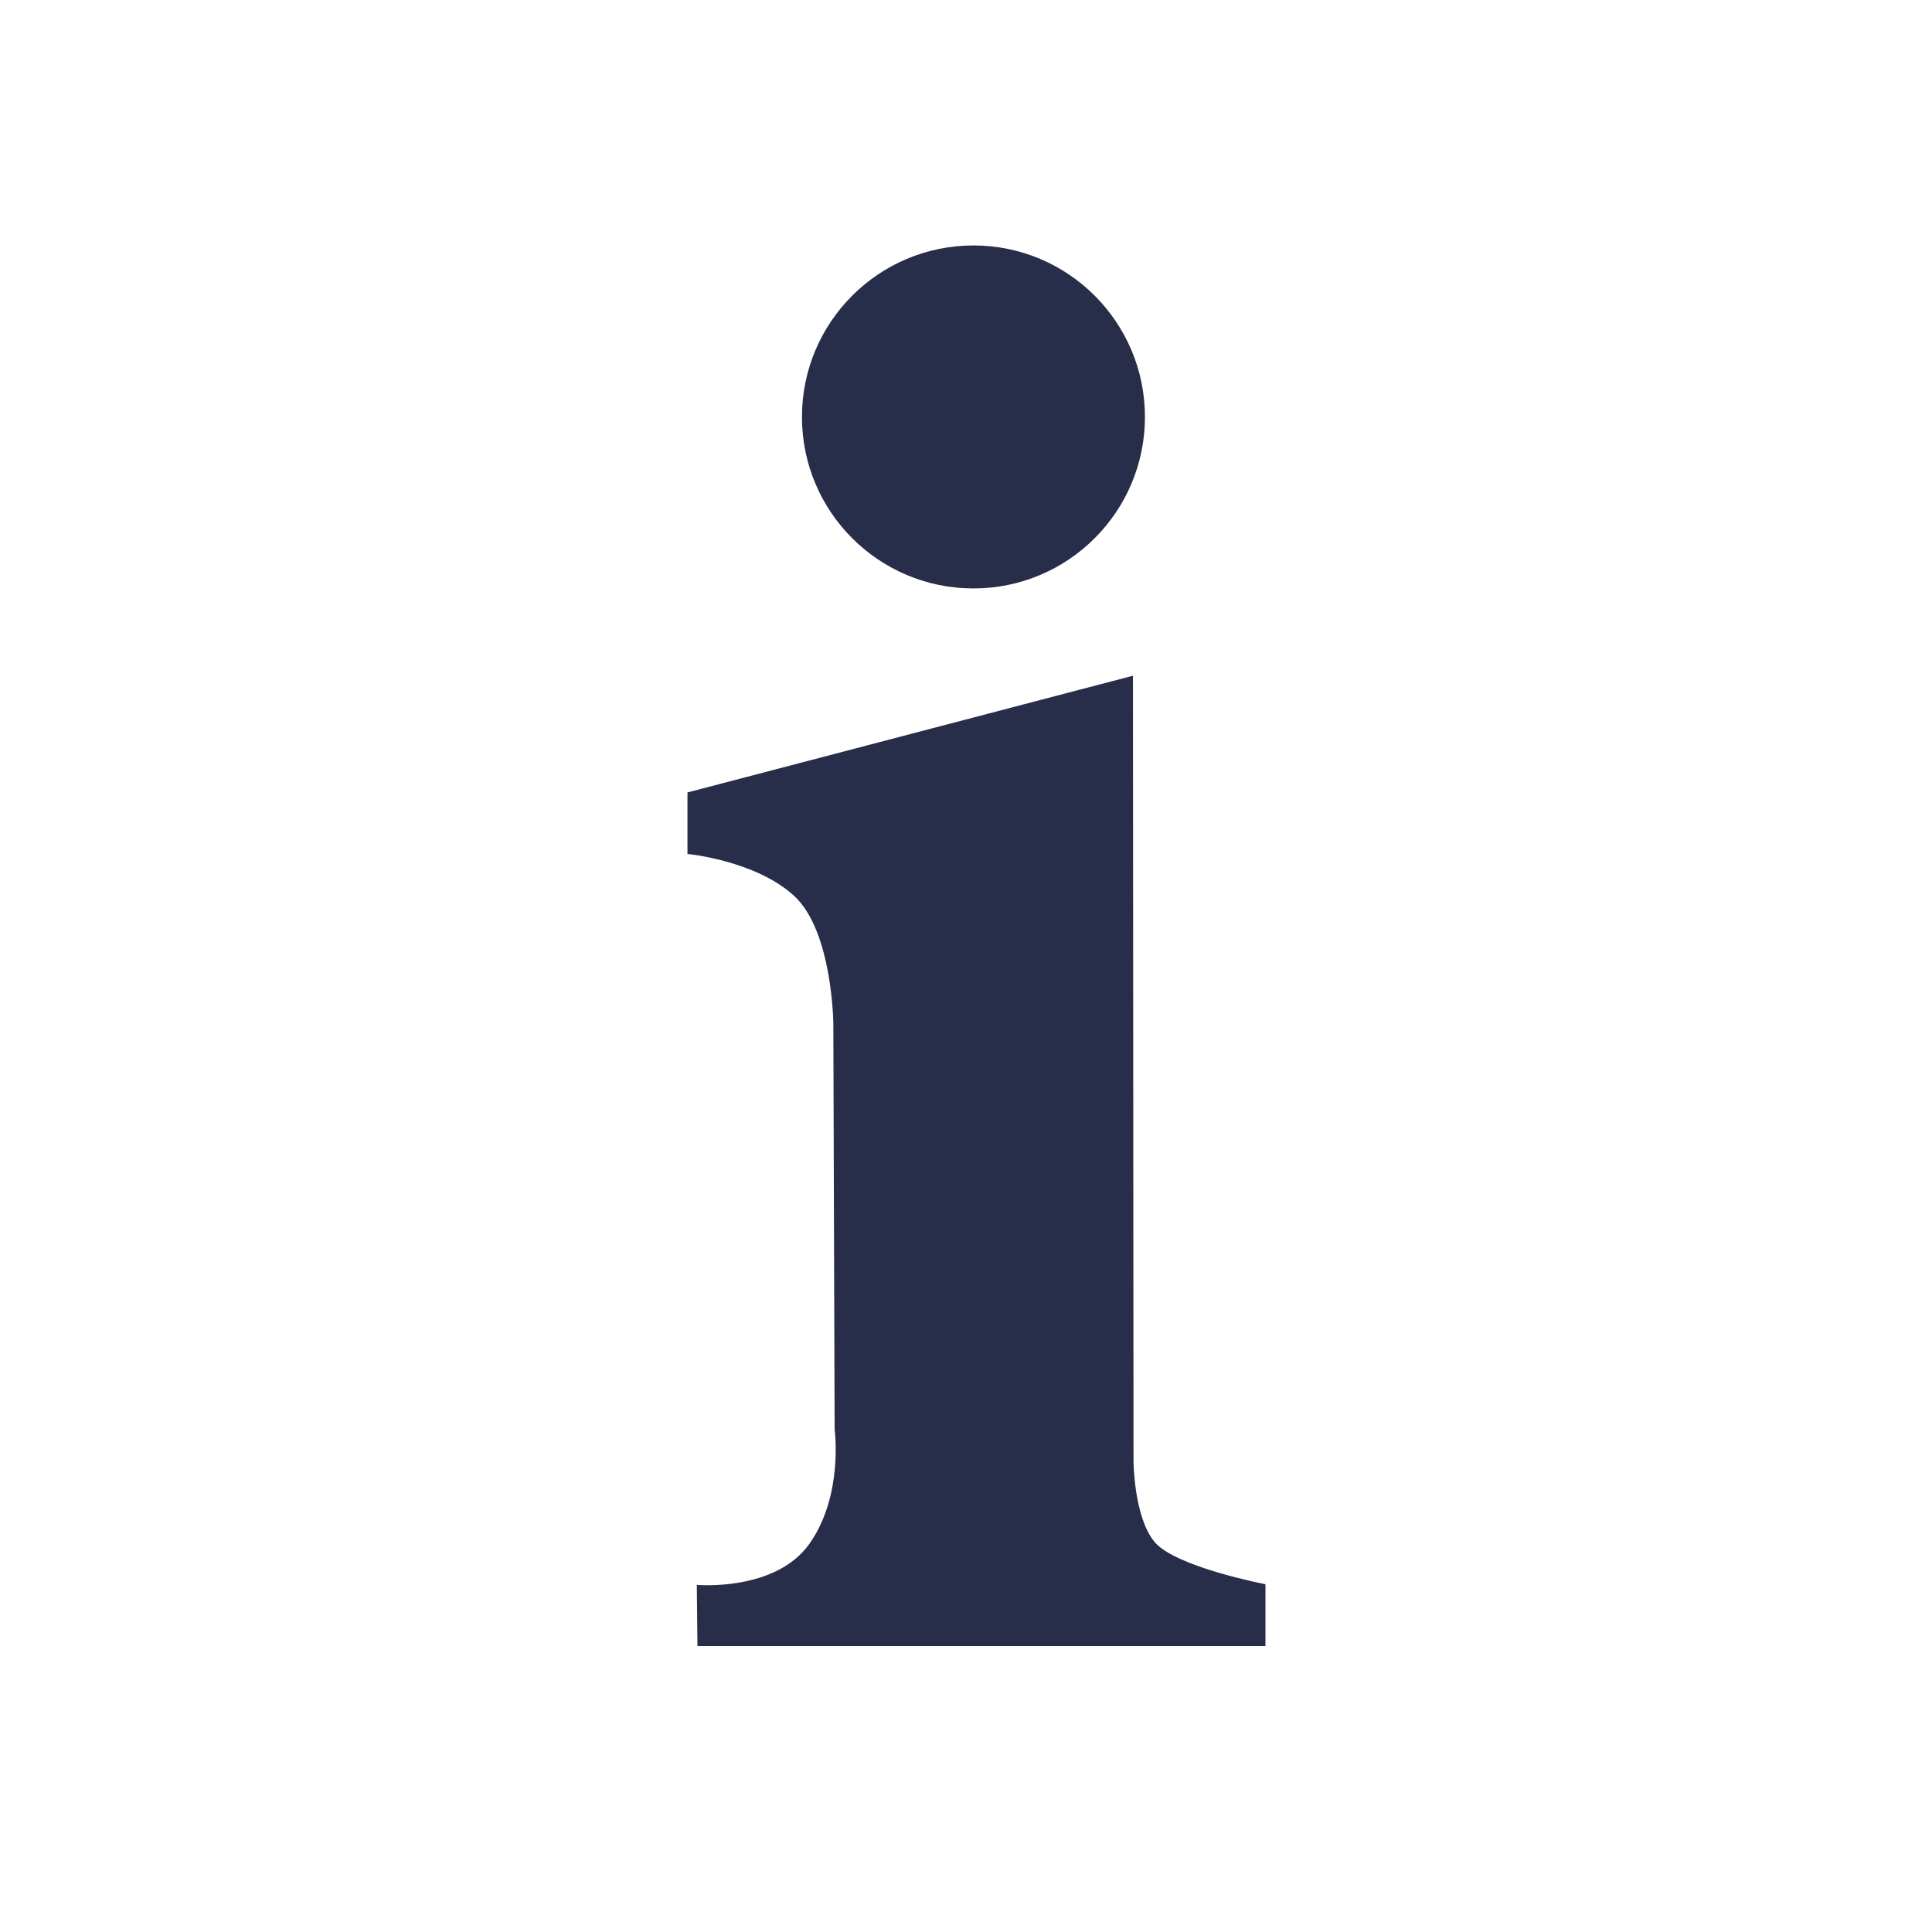 <?xml version="1.0" encoding="utf-8"?>
<!-- Generator: Adobe Illustrator 17.0.0, SVG Export Plug-In . SVG Version: 6.00 Build 0)  -->
<!DOCTYPE svg PUBLIC "-//W3C//DTD SVG 1.1//EN" "http://www.w3.org/Graphics/SVG/1.1/DTD/svg11.dtd">
<svg version="1.1" id="Calque_2" xmlns="http://www.w3.org/2000/svg" xmlns:xlink="http://www.w3.org/1999/xlink" x="0px" y="0px"
	 width="1000px" height="1000px" viewBox="0 0 1000 1000" enable-background="new 0 0 1000 1000" xml:space="preserve">
<circle fill="#282D49" cx="503.854" cy="215.809" r="88.764"/>
<path fill="#282D49" d="M355.833,410.167l230.583-60.417l0.292,406.625c0,0,0.146,28.646,10.813,41.646
	C608.188,811.021,655,820,655,820v32H361l-0.333-31.667c0,0,40.667,3.667,58.333-21.333s13-59,13-59l-0.667-210
	c0,0-0.333-48-20.333-66.333C391,445.333,355.833,442,355.833,442"/>
</svg>
